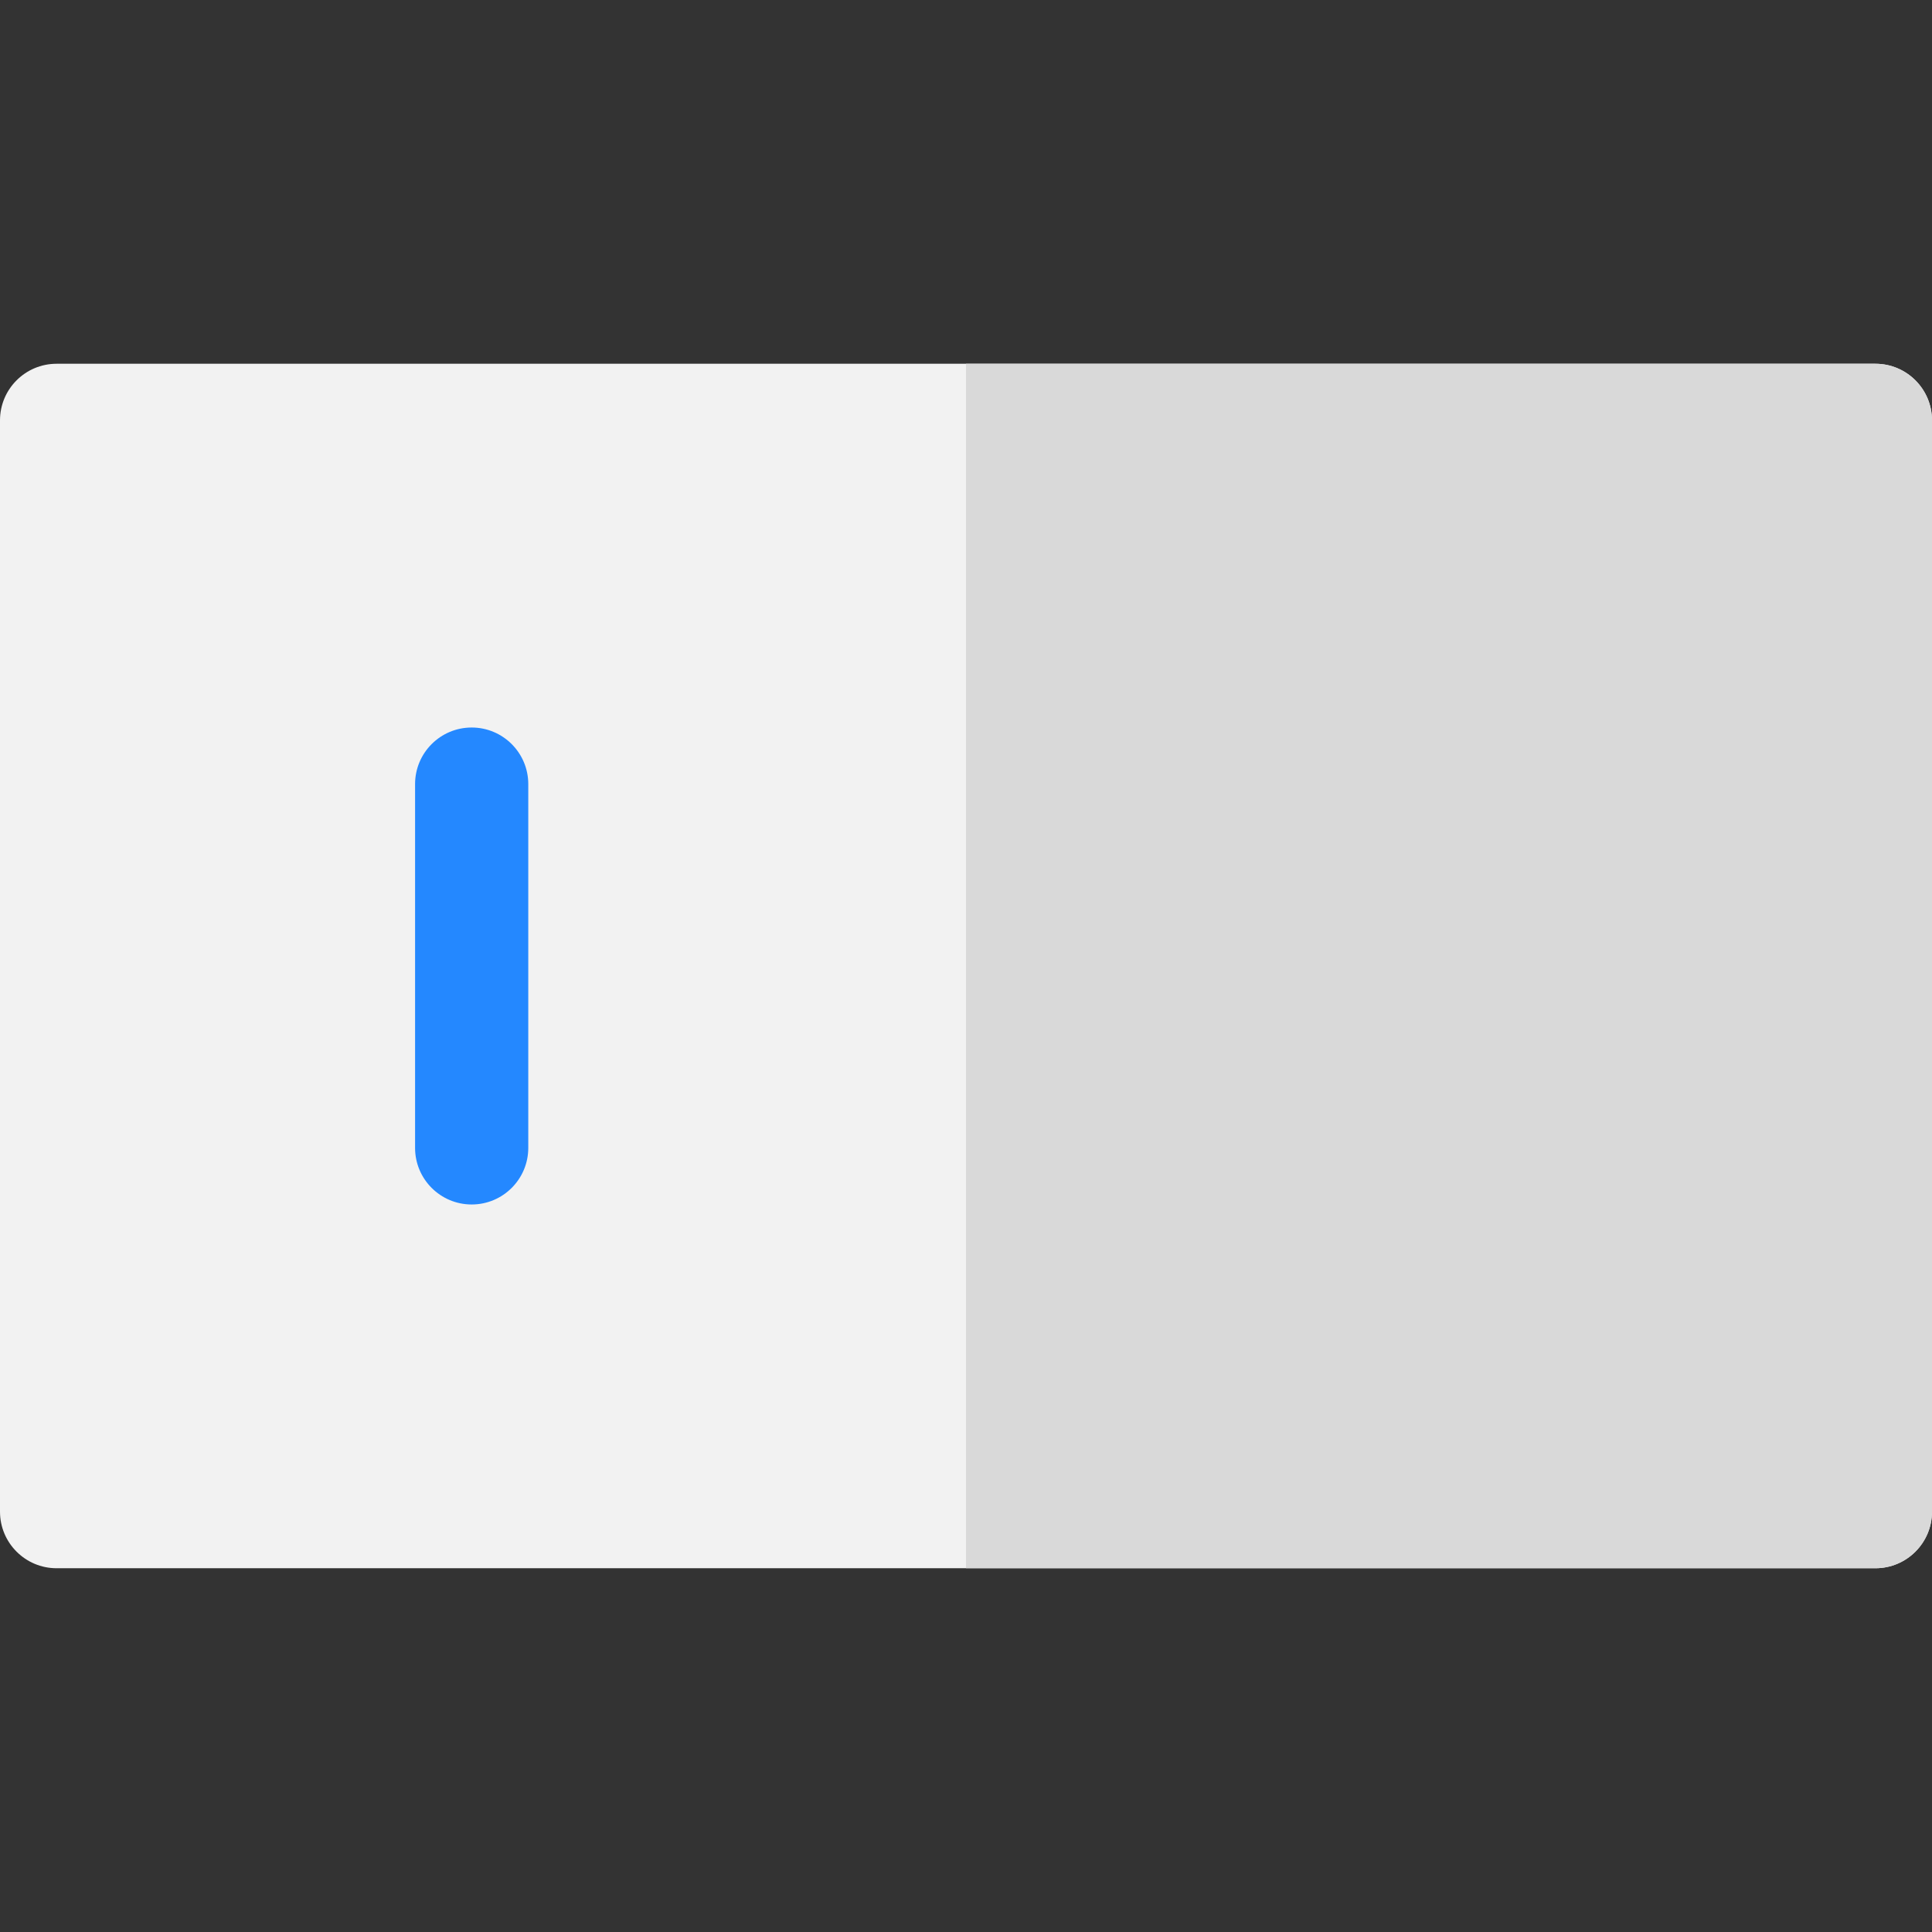 <?xml version="1.0" encoding="iso-8859-1"?>
<!-- Generator: Adobe Illustrator 19.0.0, SVG Export Plug-In . SVG Version: 6.00 Build 0)  -->
<svg version="1.1" id="Capa_1" xmlns="http://www.w3.org/2000/svg" xmlns:xlink="http://www.w3.org/1999/xlink" x="0px" y="0px"
	 viewBox="0 0 511.998 511.998" style="enable-background:new 0 0 511.998 511.998;" xml:space="preserve">
<rect x="0" y="0" width="511.998" height="511.998" fill="#333333" stroke="none"/>
<path style="fill:#F2F2F2;" d="M496.998,96.399H15c-8.284,0-15,6.716-15,15v289.199c0,8.284,6.716,15,15,15h481.998
	c8.284,0,15-6.716,15-15V111.399C511.998,103.115,505.282,96.399,496.998,96.399z"/>
<path style="fill:#D9D9D9;" d="M496.998,96.399H255.999v319.199h240.999c8.284,0,15-6.716,15-15V111.399
	C511.998,103.115,505.282,96.399,496.998,96.399z"/>
<path style="fill:#2488FF;" d="M124.999,192.799c-8.284,0-15,6.716-15,15v96.4c0,8.284,6.716,15,15,15s15-6.716,15-15v-96.4
	C139.999,199.515,133.283,192.799,124.999,192.799z"/>
<g>
</g>
<g>
</g>
<g>
</g>
<g>
</g>
<g>
</g>
<g>
</g>
<g>
</g>
<g>
</g>
<g>
</g>
<g>
</g>
<g>
</g>
<g>
</g>
<g>
</g>
<g>
</g>
<g>
</g>
</svg>
